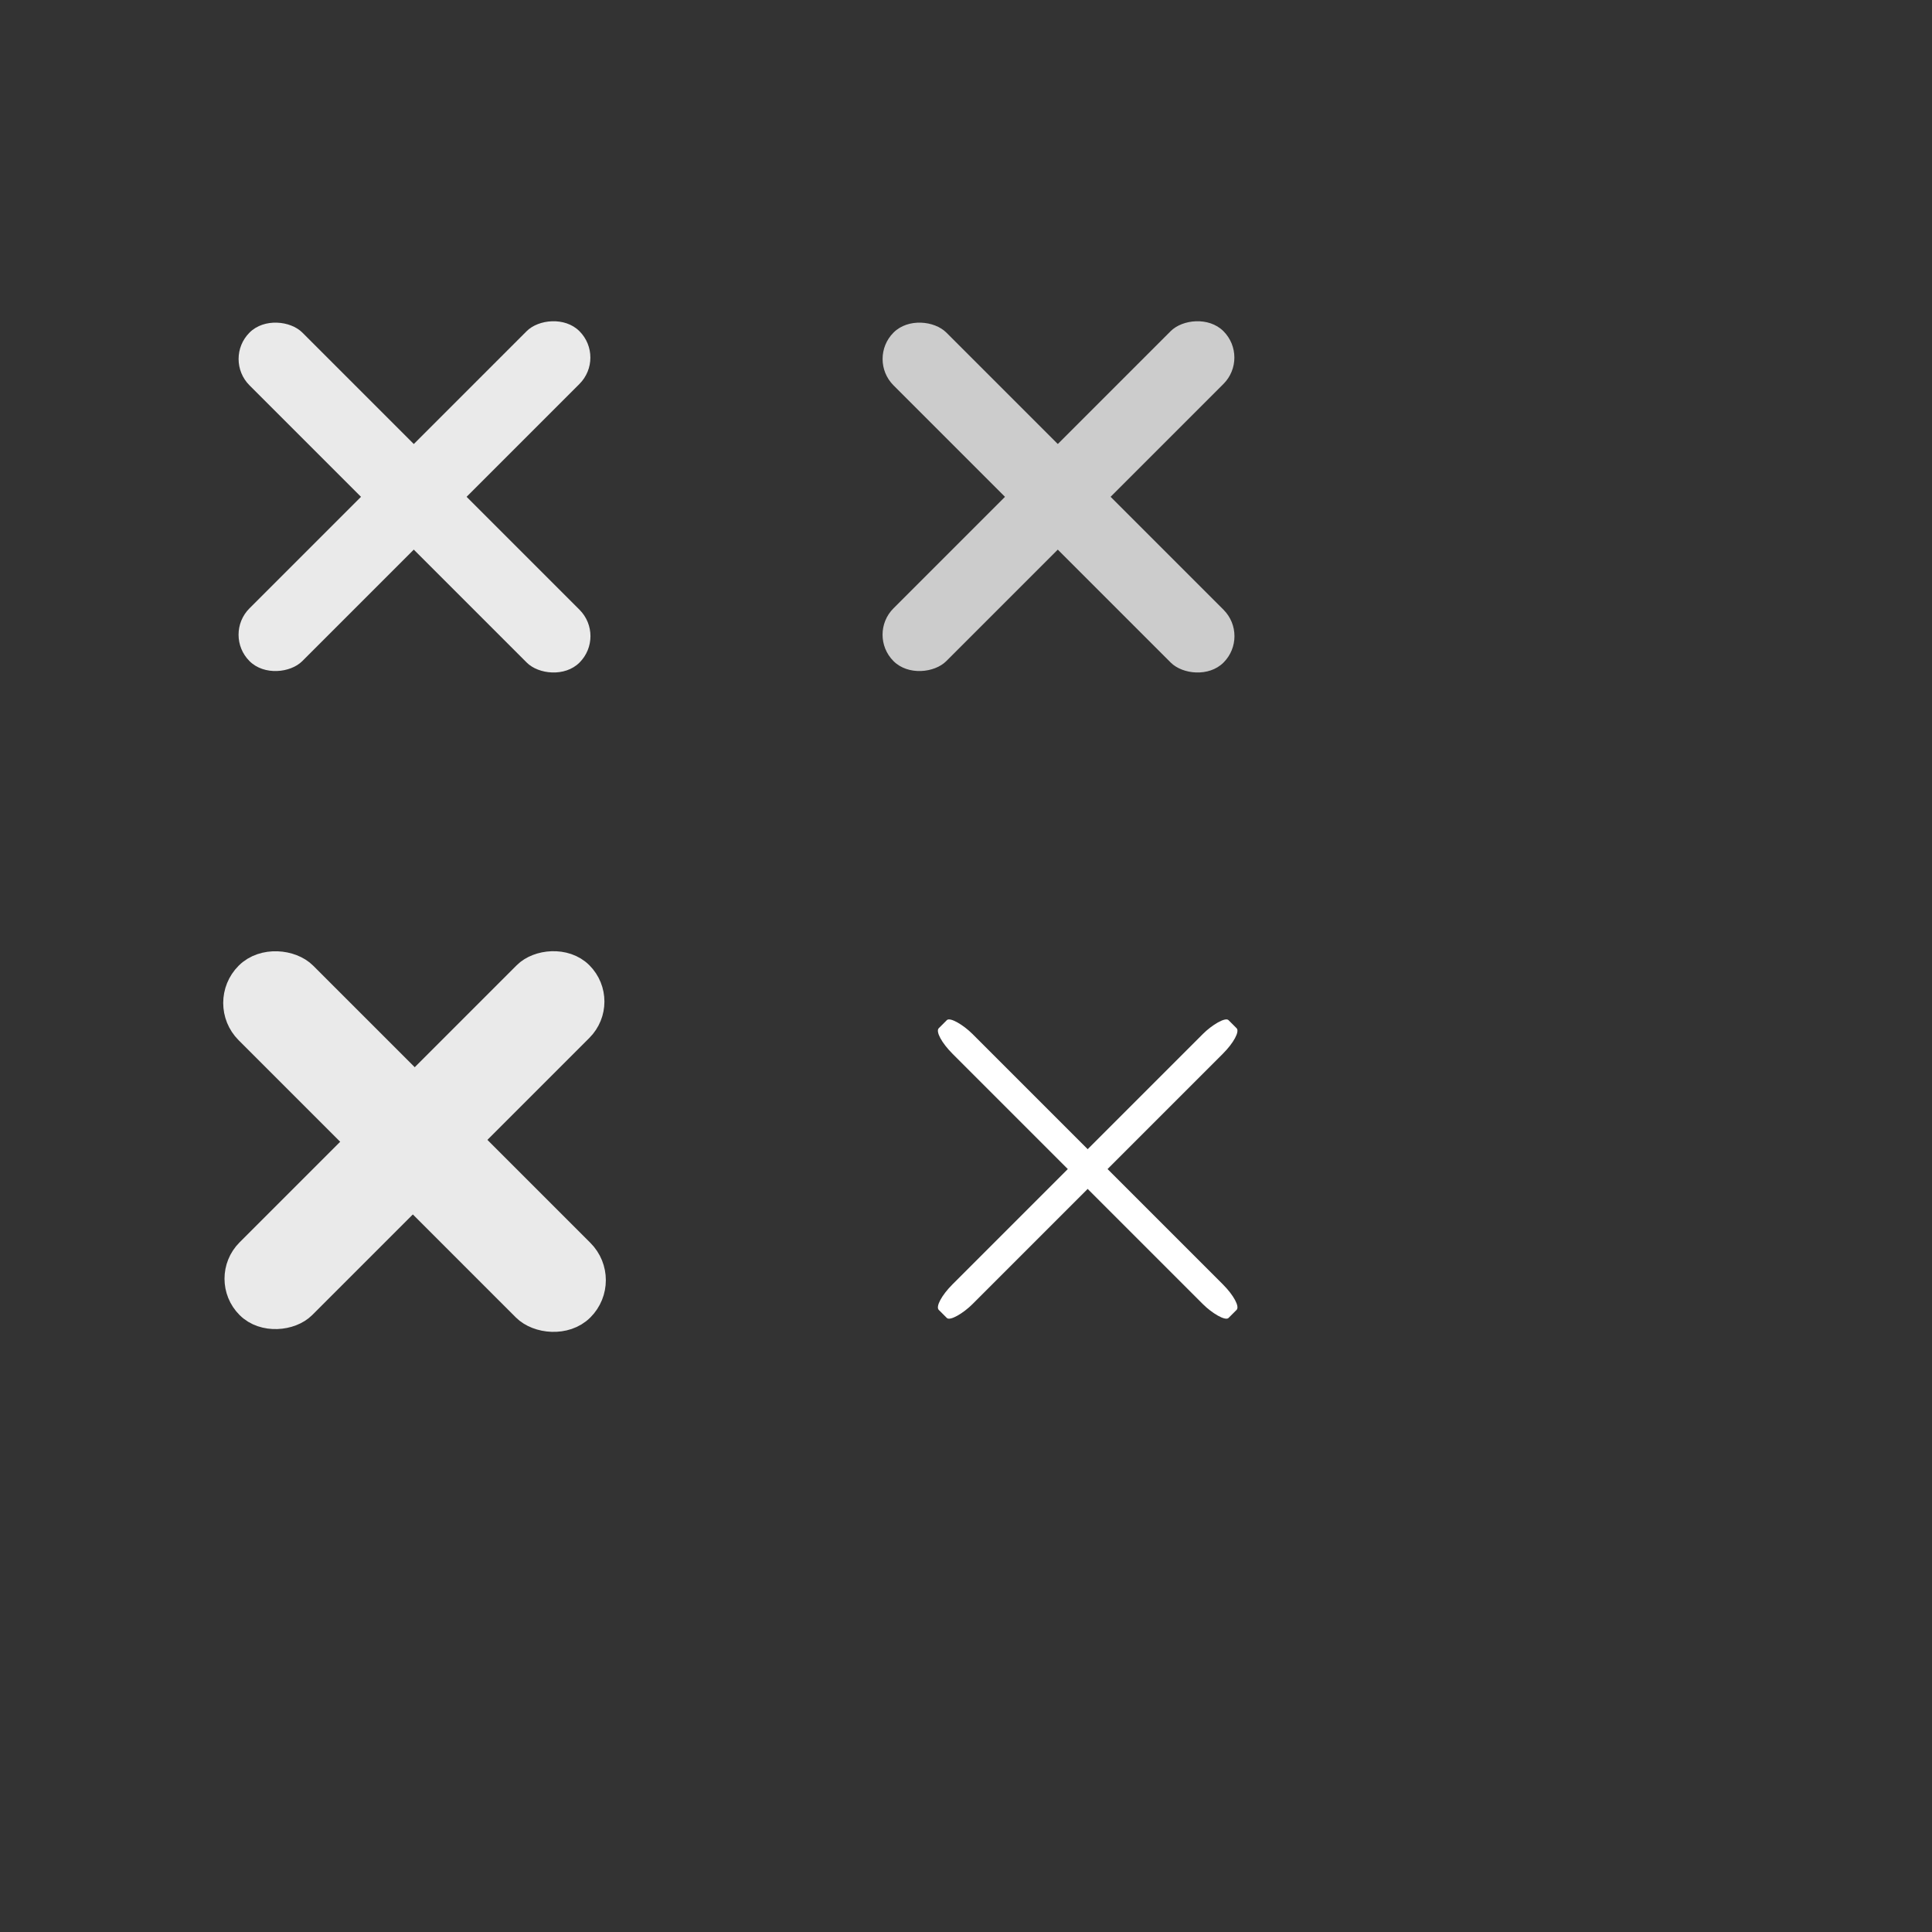<?xml version="1.0" encoding="UTF-8" standalone="no"?>
<!-- Created with Inkscape (http://www.inkscape.org/) -->

<svg
   xmlns:dc="http://purl.org/dc/elements/1.1/"
   xmlns:cc="http://creativecommons.org/ns#"
   xmlns:rdf="http://www.w3.org/1999/02/22-rdf-syntax-ns#"
   xmlns:svg="http://www.w3.org/2000/svg"
   xmlns="http://www.w3.org/2000/svg"
   xmlns:sodipodi="http://sodipodi.sourceforge.net/DTD/sodipodi-0.dtd"
   xmlns:inkscape="http://www.inkscape.org/namespaces/inkscape"
   width="66"
   height="66"
   viewBox="0 0 66 66"
   version="1.1"
   id="svg8"
   inkscape:version="0.92.4 (5da689c313, 2019-01-14)"
   sodipodi:docname="close.svg">
  <rect x="0" y="0" width="66" height="66" fill="#333333" stroke="none"/>
  <defs
     id="defs2" />
  <sodipodi:namedview
     id="base"
     pagecolor="#ffffff"
     bordercolor="#666666"
     borderopacity="1.0"
     inkscape:pageopacity="0.0"
     inkscape:pageshadow="2"
     inkscape:zoom="28.545454"
     inkscape:cx="39.80868"
     inkscape:cy="30.594722"
     inkscape:document-units="px"
     inkscape:current-layer="layer1"
     showgrid="false"
     units="px"
     inkscape:pagecheckerboard="true"
     inkscape:showpageshadow="false" />
  <g
     inkscape:label="Layer 1"
     inkscape:groupmode="layer"
     id="layer1"
     transform="translate(0,-279.537)">
    <g
       id="active-center"
       transform="translate(-0.495,1.387)">
      <rect
         y="284.148"
         x="3.656"
         height="22"
         width="22"
         id="rect842"
         style="opacity:1;fill:none;fill-opacity:0.869;stroke:none;stroke-width:1.506;stroke-opacity:1" />
      <g
         transform="translate(1.014,-31.848)"
         id="g1392">
        <rect
           style="opacity:1;fill:#eaeaea;fill-opacity:1;stroke:none;stroke-width:1.051;stroke-miterlimit:4;stroke-dasharray:none;stroke-opacity:0.869"
           id="rect1386"
           width="2.551"
           height="15.942"
           x="-222.85"
           y="232.896"
           ry="1.275"
           transform="rotate(-45)" />
        <rect
           transform="matrix(-0.707,-0.707,-0.707,0.707,0,0)"
           ry="1.275"
           y="213.604"
           x="-242.143"
           height="15.942"
           width="2.551"
           id="rect1388"
           style="opacity:1;fill:#eaeaea;fill-opacity:1;stroke:none;stroke-width:1.051;stroke-miterlimit:4;stroke-dasharray:none;stroke-opacity:0.869" />
      </g>
    </g>
    <g
       transform="translate(21.505,1.387)"
       id="inactive-center">
      <rect
         style="opacity:1;fill:none;fill-opacity:0.869;stroke:none;stroke-width:1.506;stroke-opacity:1"
         id="rect1384"
         width="22"
         height="22"
         x="3.656"
         y="284.148" />
      <g
         id="g1391"
         transform="translate(1.014,-31.848)">
        <rect
           transform="rotate(-45)"
           ry="1.275"
           y="232.896"
           x="-222.85"
           height="15.942"
           width="2.551"
           id="rect1387"
           style="opacity:1;fill:#cccccc;fill-opacity:1;stroke:none;stroke-width:1.051;stroke-miterlimit:4;stroke-dasharray:none;stroke-opacity:0.869" />
        <rect
           style="opacity:1;fill:#cccccc;fill-opacity:1;stroke:none;stroke-width:1.051;stroke-miterlimit:4;stroke-dasharray:none;stroke-opacity:0.869"
           id="rect1389"
           width="2.551"
           height="15.942"
           x="-242.143"
           y="213.604"
           ry="1.275"
           transform="matrix(-0.707,-0.707,-0.707,0.707,0,0)" />
      </g>
    </g>
    <g
       id="g1404"
       transform="translate(-44.841,-49.955)">
      <rect
         style="opacity:1;fill:none;fill-opacity:0.869;stroke:none;stroke-width:1.506;stroke-opacity:1"
         id="rect830"
         width="22"
         height="22"
         x="10.839"
         y="342.908" />
      <path
         id="path844"
         transform="translate(0,279.537)"
         d="M 21.84,64.367 A 10.004,10.004 0 0 0 11.836,74.371 10.004,10.004 0 0 0 21.84,84.375 10.004,10.004 0 0 0 31.844,74.371 10.004,10.004 0 0 0 21.84,64.367 Z m -4.734,3.992 c 0.326,0 0.651,0.125 0.9,0.375 l 3.834,3.832 3.832,-3.832 c 0.25,-0.25 0.576,-0.375 0.902,-0.375 0.326,0 0.651,0.125 0.9,0.375 0.5,0.5 0.5,1.305 0,1.805 l -3.832,3.832 3.832,3.832 c 0.5,0.5 0.5,1.305 0,1.805 -0.5,0.5 -1.303,0.5 -1.803,0 l -3.832,-3.832 -3.834,3.832 c -0.5,0.5 -1.303,0.5 -1.803,0 -0.5,-0.5 -0.5,-1.305 0,-1.805 l 3.832,-3.832 -3.832,-3.832 c -0.5,-0.5 -0.5,-1.305 0,-1.805 0.25,-0.25 0.576,-0.375 0.902,-0.375 z"
         style="opacity:1;fill:#ff2020;fill-opacity:1;stroke:none;stroke-width:5.101;stroke-miterlimit:4;stroke-dasharray:none;stroke-opacity:1"
         inkscape:connector-curvature="0" />
      <path
         id="rect832"
         transform="translate(0,279.537)"
         d="m 17.105,68.359 c -0.326,0 -0.653,0.125 -0.902,0.375 -0.5,0.5 -0.5,1.305 0,1.805 l 3.832,3.832 -3.832,3.832 c -0.5,0.5 -0.5,1.305 0,1.805 0.5,0.5 1.303,0.5 1.803,0 l 3.834,-3.832 3.832,3.832 c 0.5,0.5 1.303,0.5 1.803,0 0.5,-0.5 0.5,-1.305 0,-1.805 l -3.832,-3.832 3.832,-3.832 c 0.5,-0.5 0.5,-1.305 0,-1.805 -0.5,-0.5 -1.303,-0.5 -1.803,0 l -3.832,3.832 -3.834,-3.832 c -0.25,-0.25 -0.574,-0.375 -0.9,-0.375 z"
         style="opacity:1;fill:#c4c4c4;fill-opacity:0.645;stroke:none;stroke-width:1.051;stroke-miterlimit:4;stroke-dasharray:none;stroke-opacity:0.869"
         inkscape:connector-curvature="0" />
    </g>
    <g
       transform="translate(-0.495,23.387)"
       id="hover-center">
      <rect
         style="opacity:1;fill:none;fill-opacity:0.869;stroke:none;stroke-width:1.506;stroke-opacity:1"
         id="rect1394"
         width="22"
         height="22"
         x="3.656"
         y="284.148" />
      <g
         id="g1400"
         transform="translate(1.014,-31.848)">
        <rect
           transform="rotate(-45)"
           ry="1.275"
           y="232.896"
           x="-222.85"
           height="15.942"
           width="2.551"
           id="rect1396"
           style="opacity:1;fill:#eaeaea;fill-opacity:1;stroke:#eaeaea;stroke-width:1.051;stroke-miterlimit:4;stroke-dasharray:none;stroke-opacity:1" />
        <rect
           style="opacity:1;fill:#eaeaea;fill-opacity:1;stroke:#eaeaea;stroke-width:0.96;stroke-miterlimit:4;stroke-dasharray:none;stroke-opacity:1"
           id="rect1398"
           width="2.551"
           height="15.942"
           x="-242.143"
           y="213.604"
           ry="1.275"
           transform="matrix(-0.707,-0.707,-0.707,0.707,0,0)" />
      </g>
    </g>
    <g
       id="pressed-center"
       transform="translate(13.26,-36.187)">
      <rect
         style="opacity:1;fill:none;fill-opacity:0.393;stroke:none;stroke-width:1.506;stroke-opacity:1"
         id="rect1406"
         width="22"
         height="22"
         x="11.9"
         y="343.722" />
      <g
         id="g1426">
        <rect
           style="opacity:1;fill:#ffffff;fill-opacity:1;stroke:none;stroke-width:0.521;stroke-miterlimit:4;stroke-dasharray:none;stroke-opacity:1"
           id="rect1416"
           width="0.96"
           height="14"
           x="-235.108"
           y="261.428"
           rx="0.285"
           ry="0.95"
           transform="matrix(0.707,-0.707,0.707,0.707,0,0)" />
        <rect
           transform="matrix(-0.707,-0.707,-0.707,0.707,0,0)"
           ry="0.95"
           rx="0.285"
           y="227.628"
           x="-268.908"
           height="14"
           width="0.96"
           id="rect1422"
           style="opacity:1;fill:#ffffff;fill-opacity:1;stroke:none;stroke-width:0.521;stroke-miterlimit:4;stroke-dasharray:none;stroke-opacity:1" />
      </g>
    </g>
  </g>
</svg>

